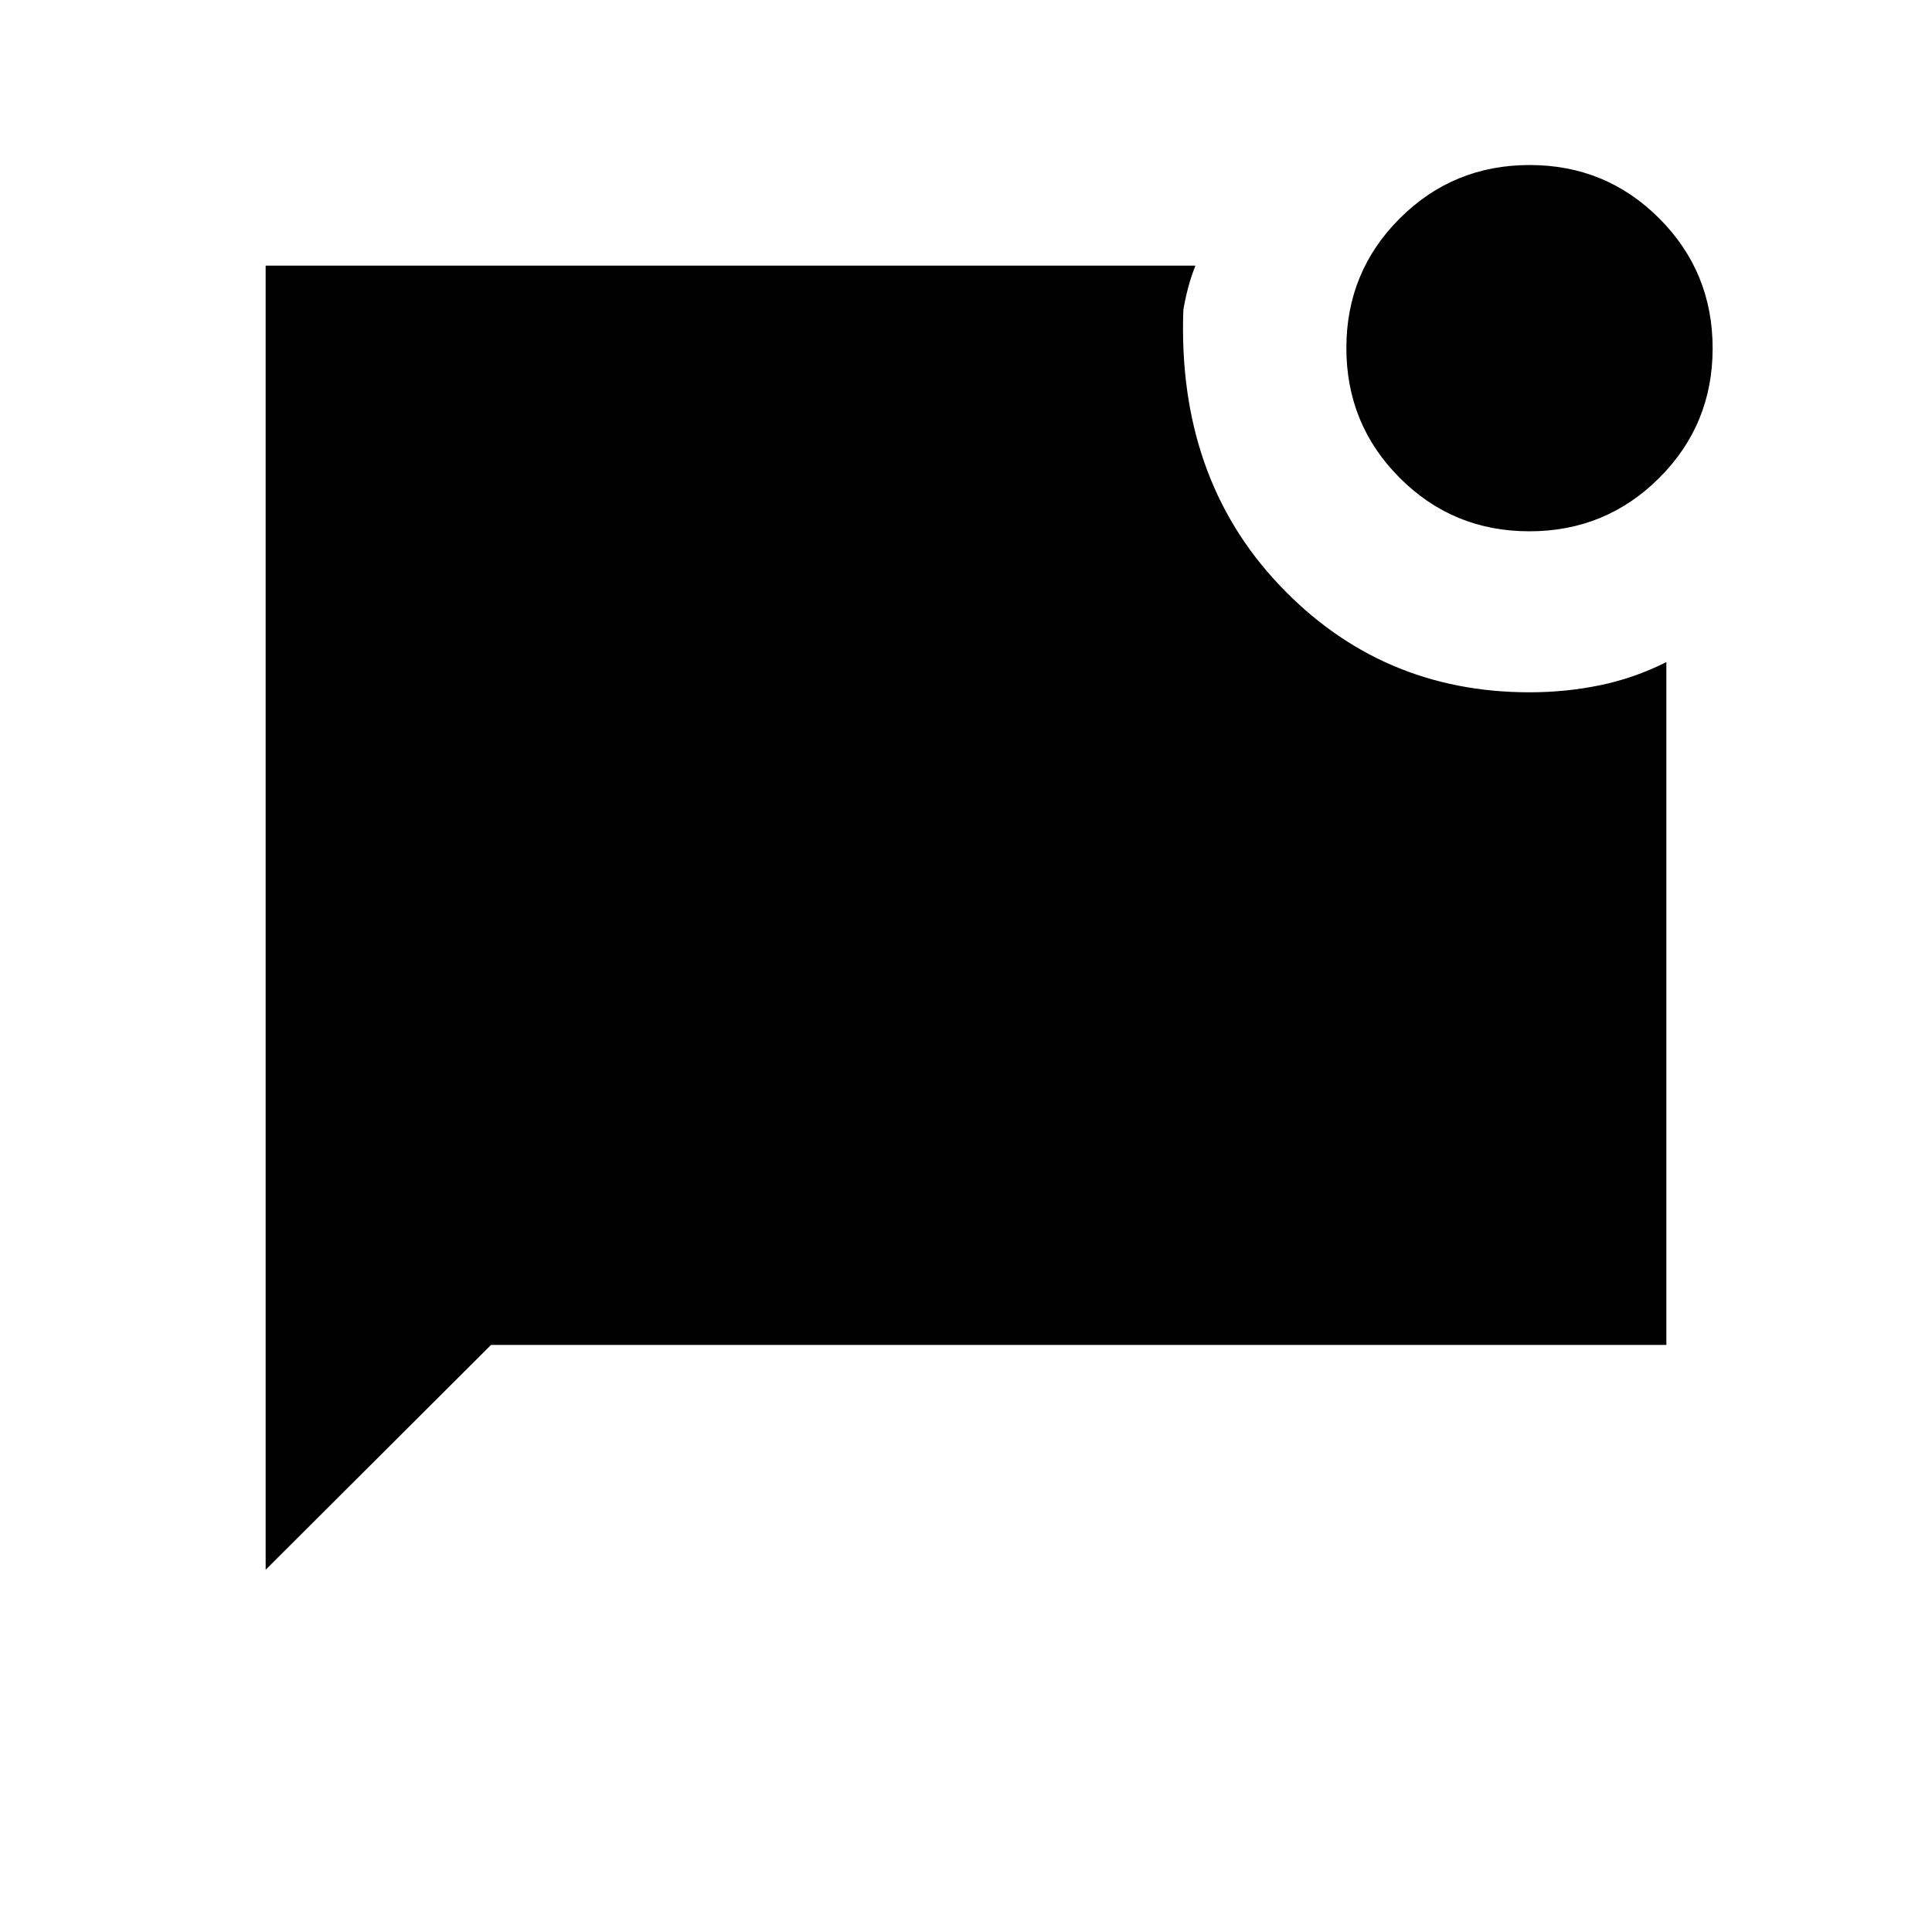 <svg xmlns="http://www.w3.org/2000/svg" width="48" height="48" viewBox="0 -960 960 960"><path d="M759.941-696Q722-696 695.5-722.559t-26.5-64.5Q669-825 695.559-851.5t64.5-26.5Q798-878 824.5-851.441t26.5 64.5Q851-749 824.441-722.5t-64.5 26.5ZM132-180v-648h462q-2 5-3.5 10.5T588-806q-3 83 47.5 136.5T760-616q18 0 35-3.5t33-11.5v339.276H244L132-180Z"/></svg>